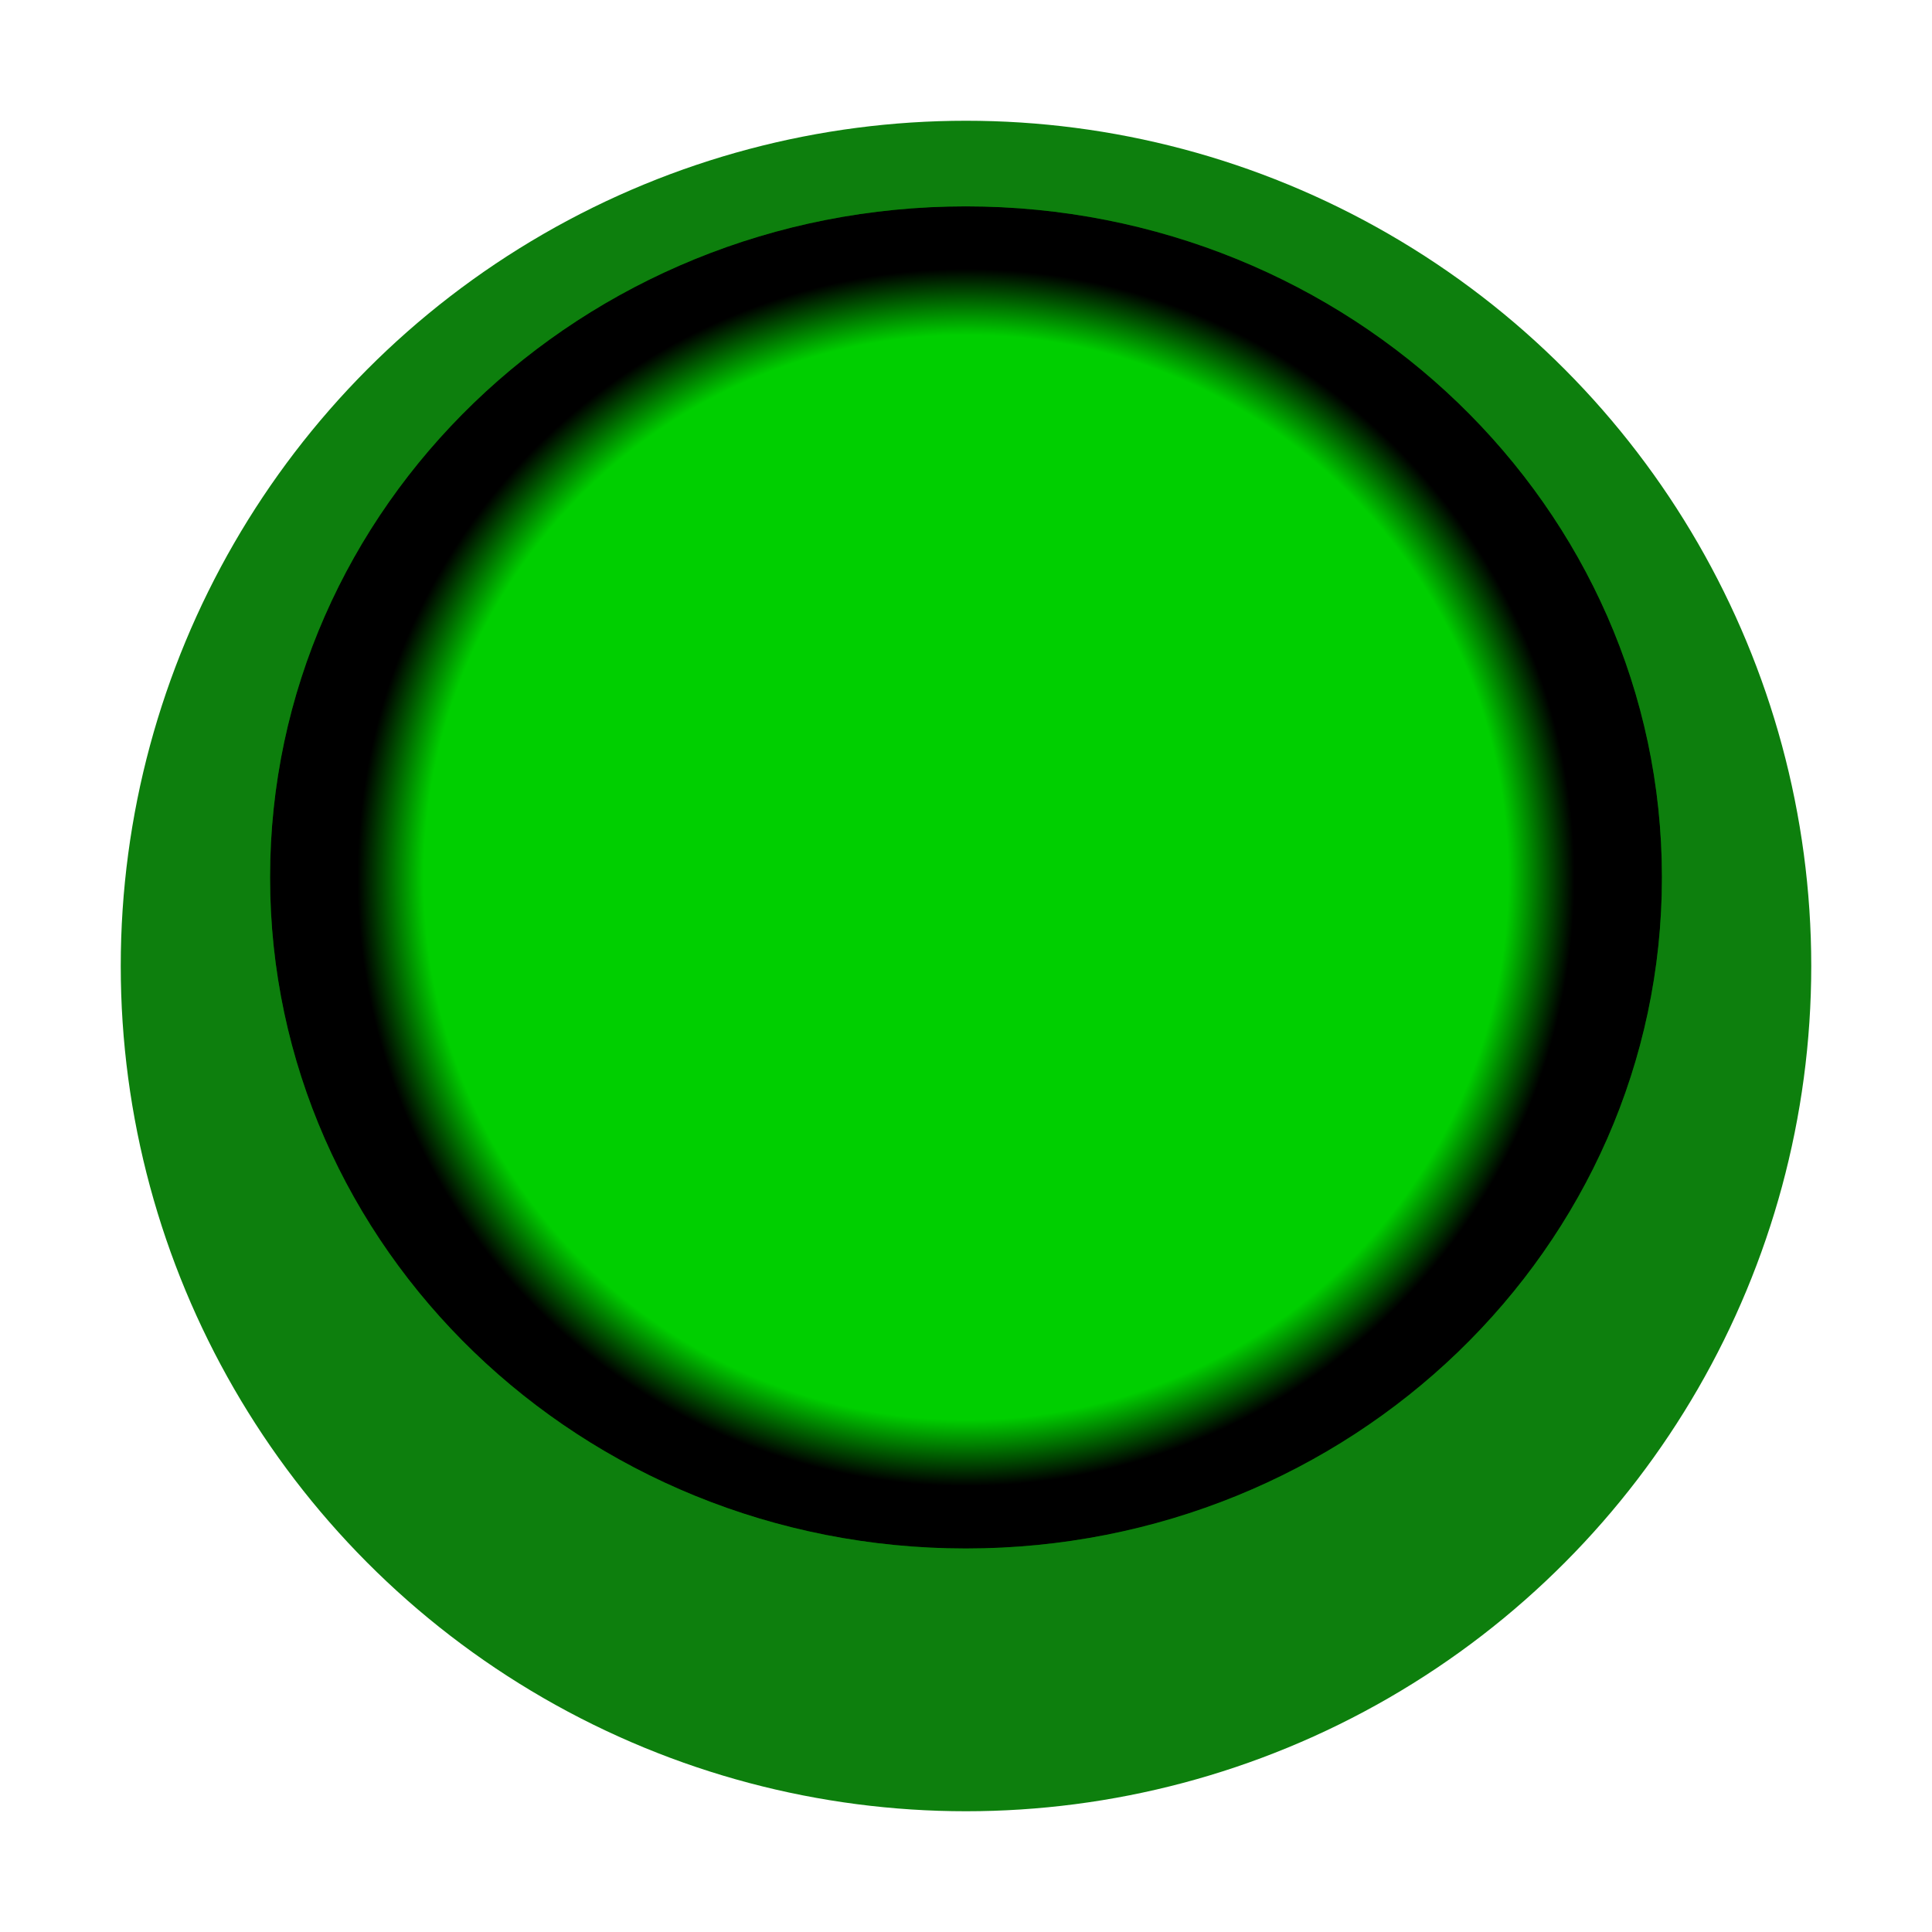 <svg xmlns="http://www.w3.org/2000/svg" width="32" height="32" viewBox="0 0 32 32"><circle fill="#0D7F0D" cx="16" cy="16" r="14"/><path fill="#00CF00" d="M27.527 14.532c0 6.14-5.16 11.116-11.53 11.116-6.365 0-11.524-4.976-11.524-11.116S9.633 3.418 15.997 3.418c6.37 0 11.53 4.975 11.53 11.114z"/><radialGradient id="a" cx="16" cy="14.533" r="10.082" gradientUnits="userSpaceOnUse"><stop offset=".891" stop-opacity="0"/><stop offset="1"/></radialGradient><path fill="url(#a)" d="M27.527 14.532c0 6.14-5.16 11.116-11.53 11.116-6.365 0-11.524-4.976-11.524-11.116S9.633 3.418 15.997 3.418c6.37 0 11.53 4.975 11.53 11.114z"/></svg>